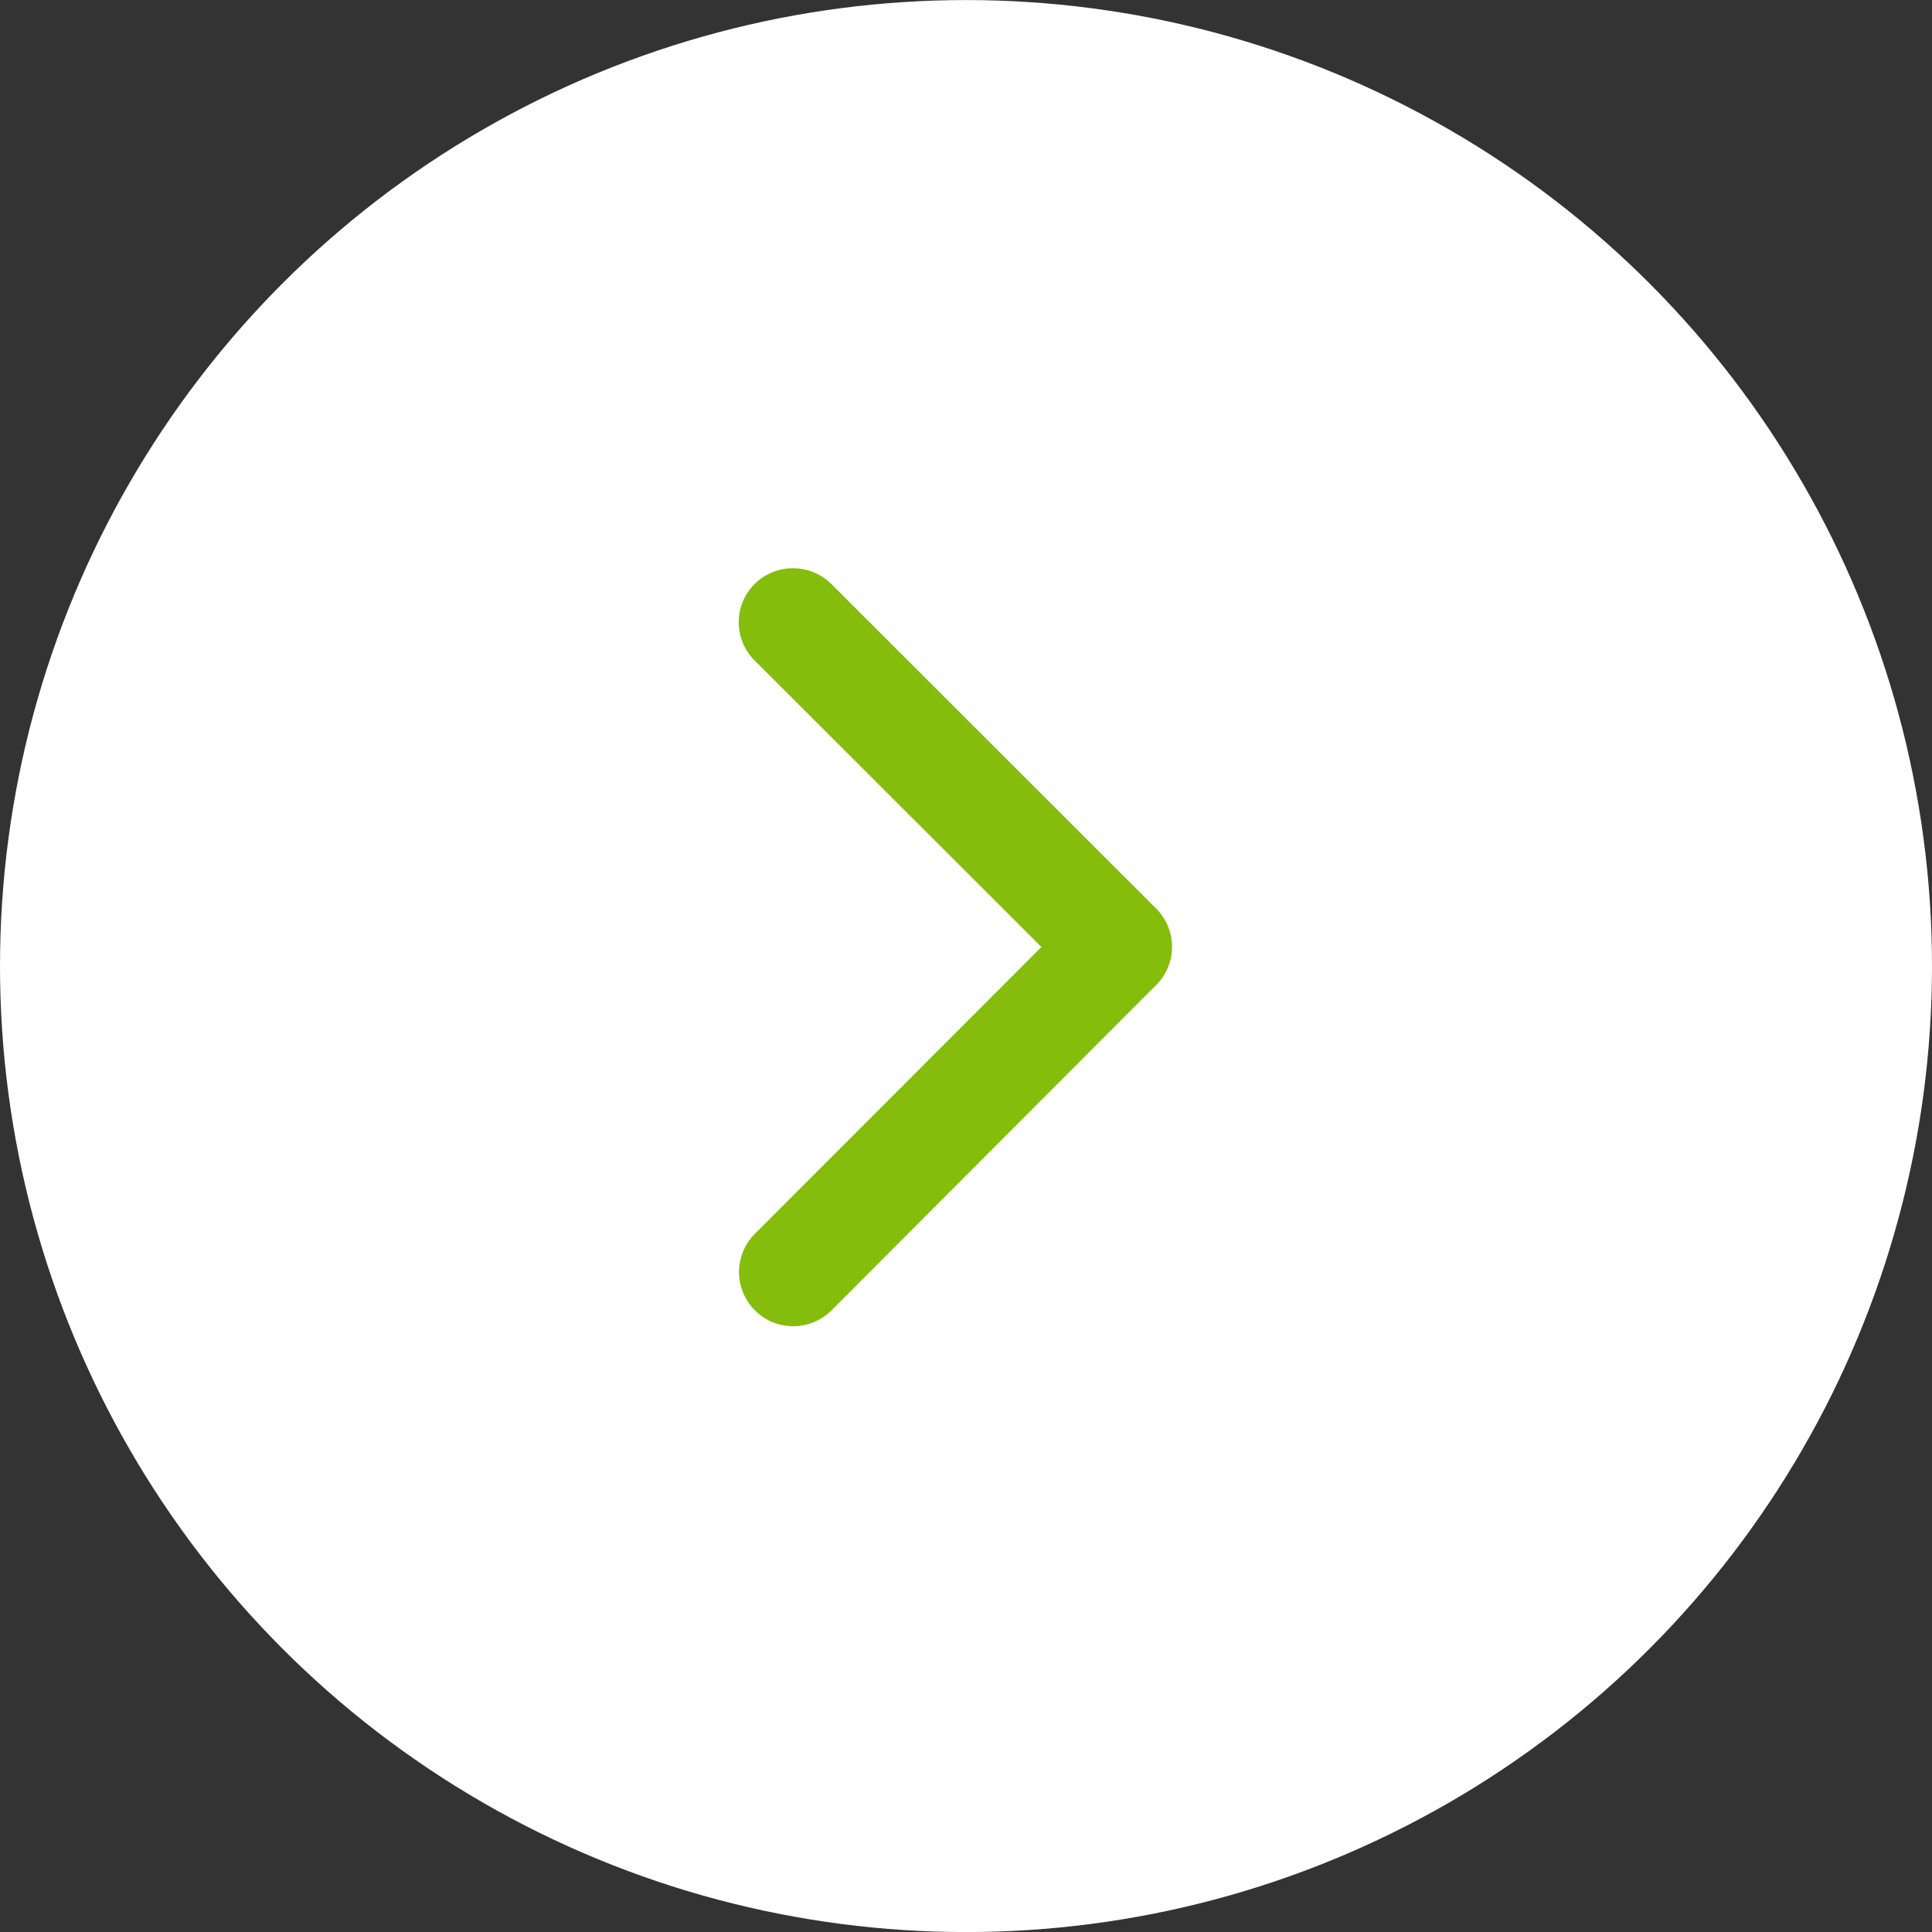 <svg xmlns="http://www.w3.org/2000/svg" width="34" height="34" viewBox="0 0 34 34">
  <rect x="0" y="0" width="34" height="34" fill="#333333" stroke="none"/>
  <g id="icon-arrow-circle-blog" transform="translate(-0.051 0.475)">
    <circle id="Elipse_1789" data-name="Elipse 1789" cx="17" cy="17" r="17" transform="translate(0.051 -0.474)" fill="#fff"/>
    <path id="Icon_ionic-ios-arrow-forward" data-name="Icon ionic-ios-arrow-forward" d="M16.573,12.862,11.526,7.819a.949.949,0,0,1,0-1.346.961.961,0,0,1,1.35,0l5.718,5.714a.951.951,0,0,1,.028,1.314L12.88,19.255a.953.953,0,0,1-1.35-1.346Z" transform="translate(1.805 3.329)" fill="#85bd0c"/>
  </g>
</svg>
